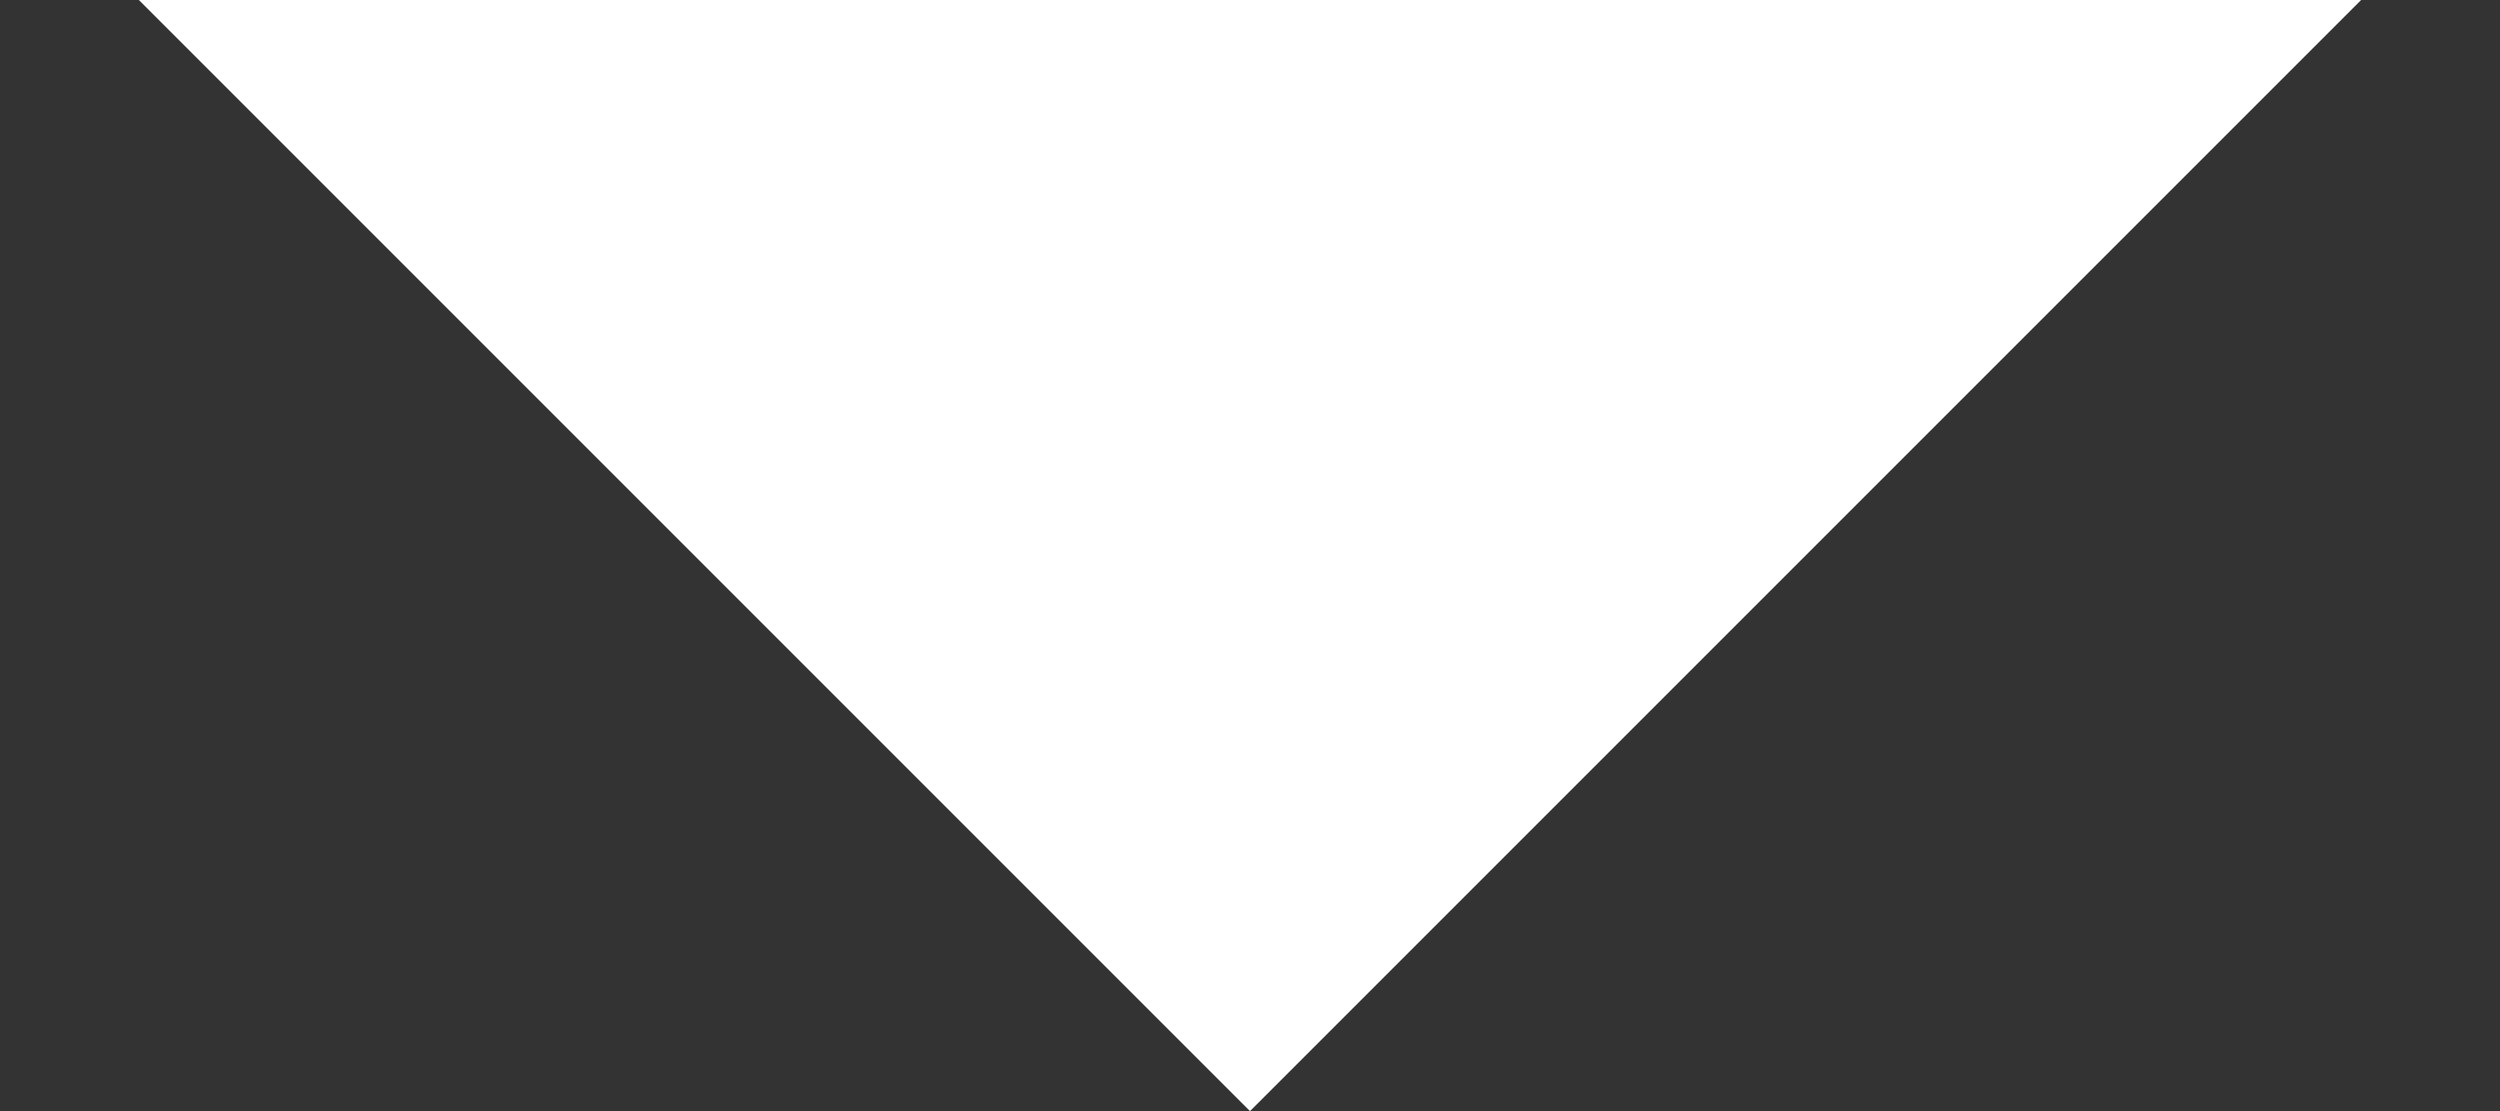 <svg width="9" height="4" viewBox="0 0 9 4" fill="none" xmlns="http://www.w3.org/2000/svg">
<rect x="0" y="0" width="9" height="4" fill="#333333" stroke="none"/>
<path fill-rule="evenodd" clip-rule="evenodd" d="M0.5 0L4.5 4L8.5 0" fill="white"/>
</svg>
